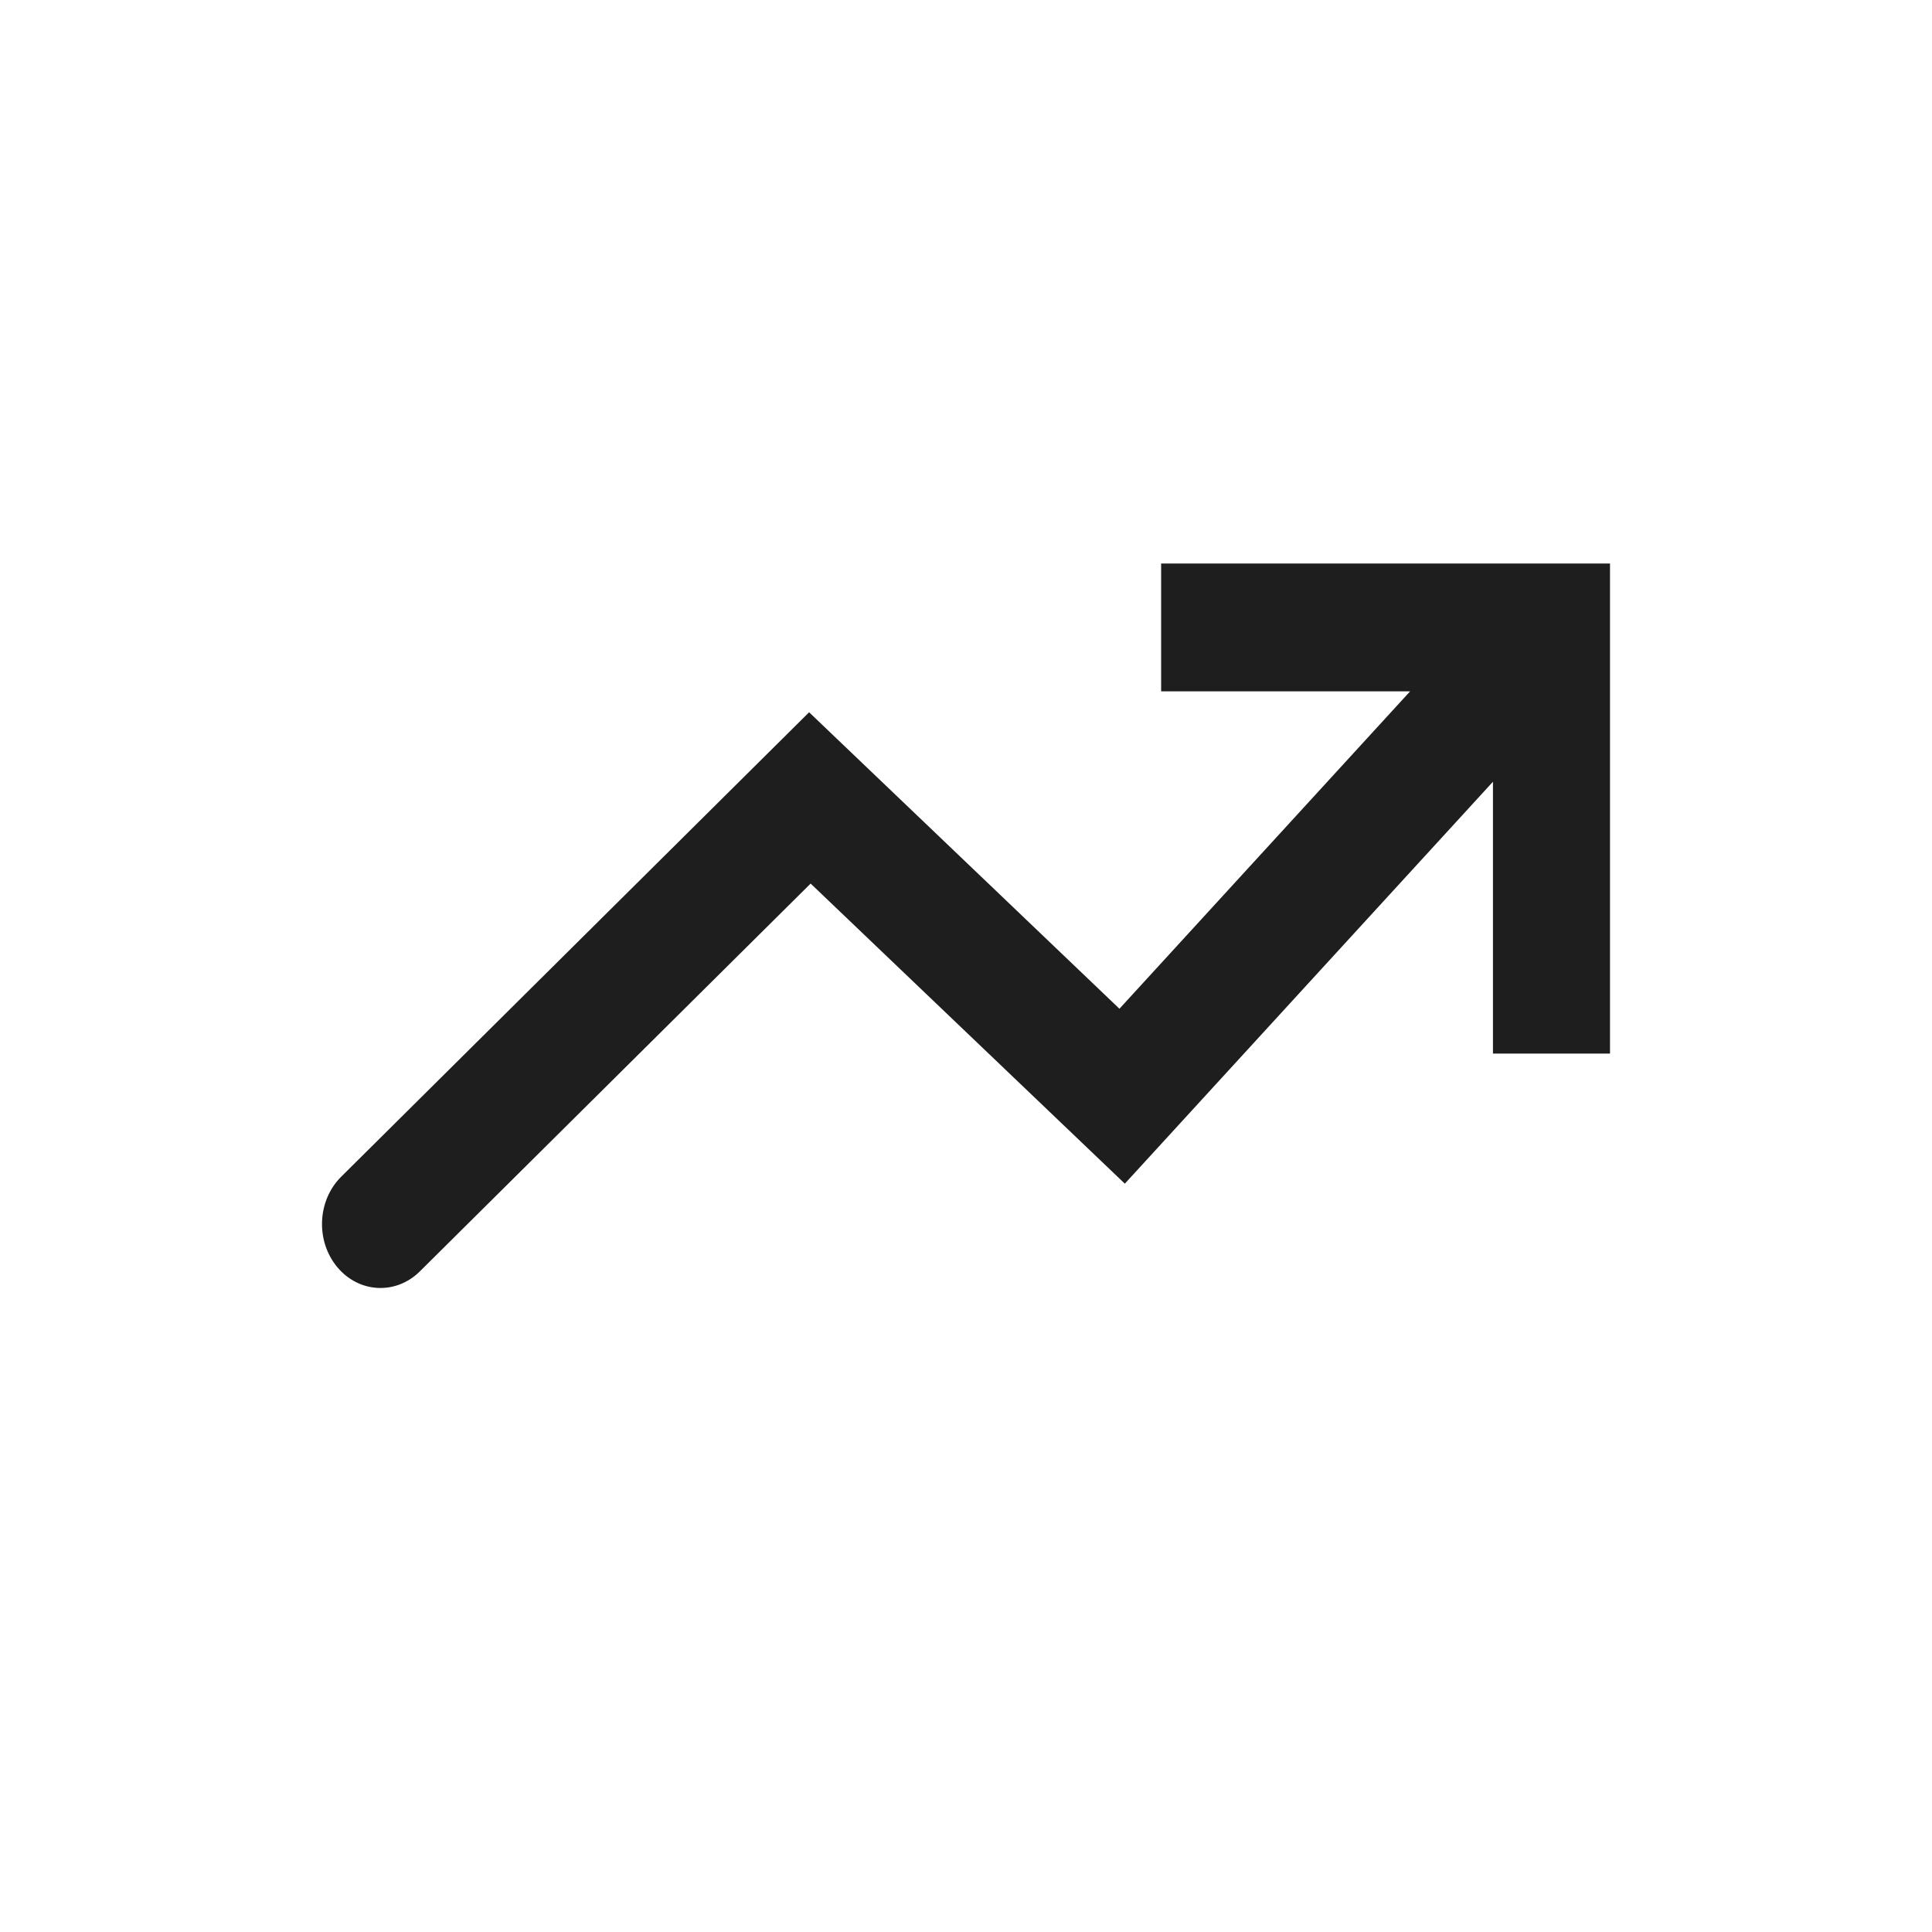 <svg width="24" height="24" viewBox="0 0 24 24" fill="none" xmlns="http://www.w3.org/2000/svg">
<path fill-rule="evenodd" clip-rule="evenodd" d="M4.189 15.74C4.459 16.065 4.919 16.088 5.216 15.793L10.07 10.976L13.973 14.704L18.546 9.711V13.088H20V8.588V7.797V7.792V7H19.276H19.27H18.546H14.424V8.588H17.517L13.906 12.531L10.051 8.848L4.238 14.618C3.941 14.913 3.919 15.415 4.189 15.74Z" fill="#1E1E1E"/>
</svg>
